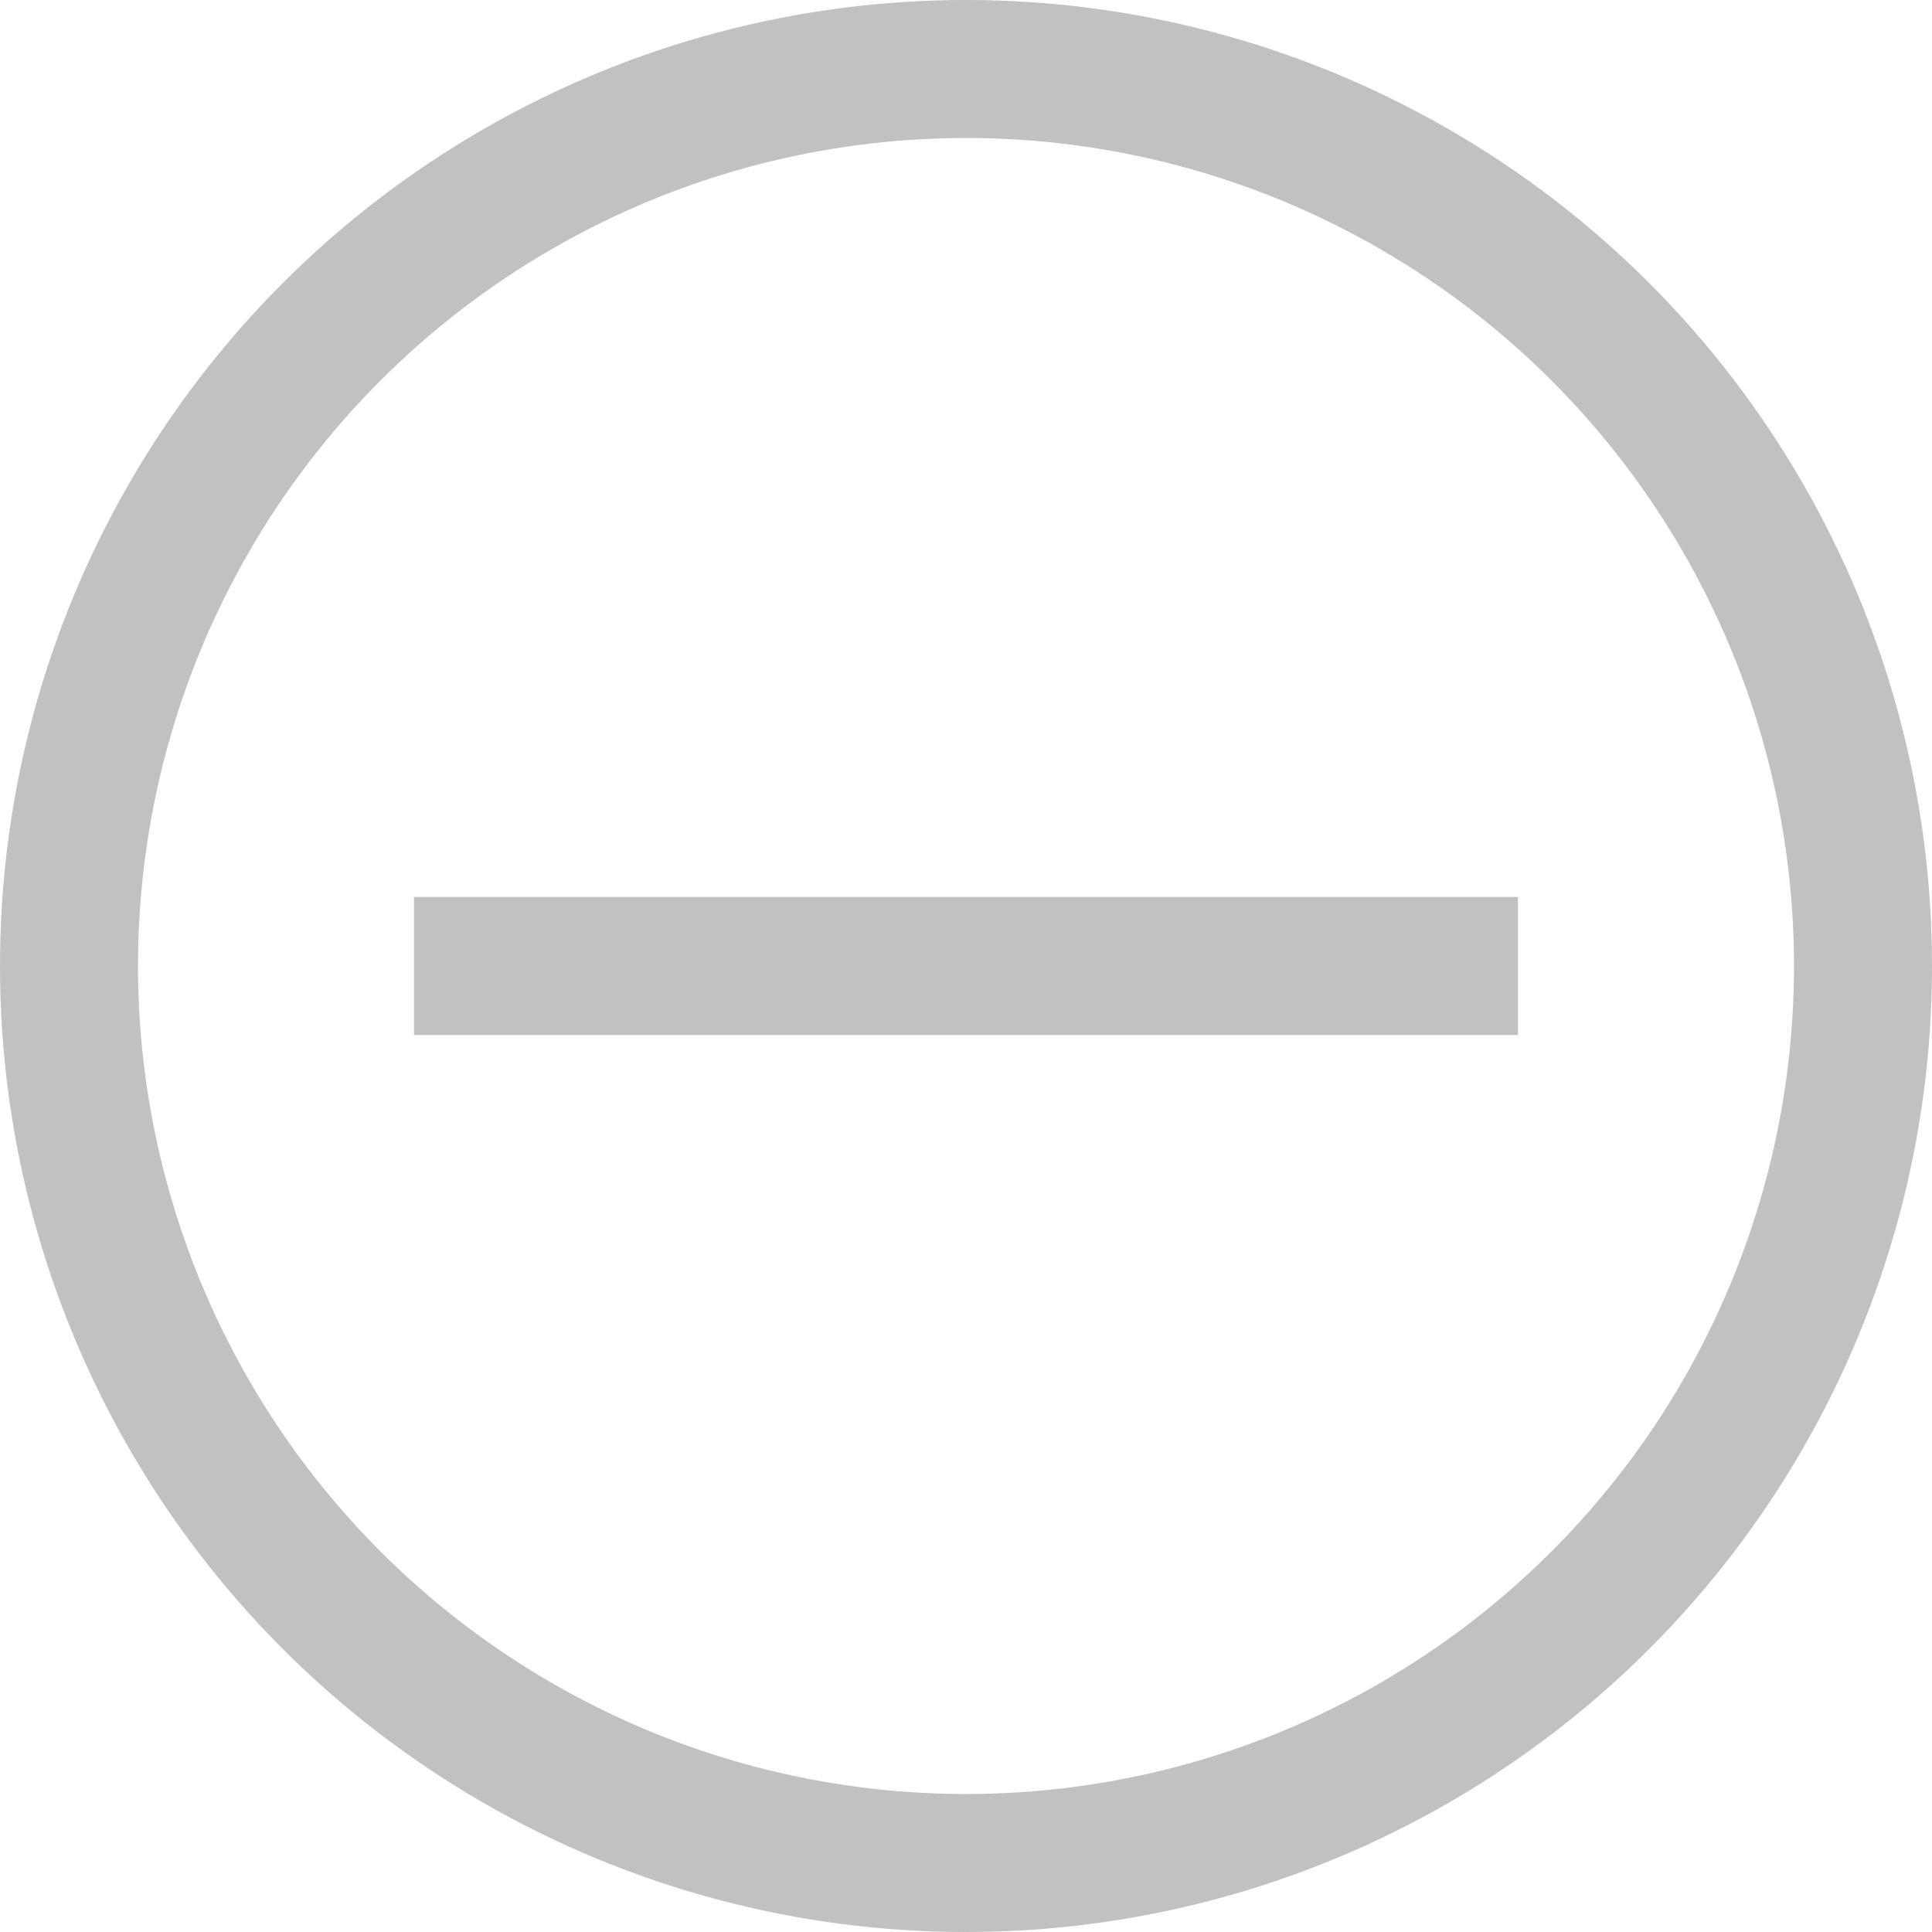 <svg xmlns="http://www.w3.org/2000/svg" width="14" height="14" viewBox="0 0 14 14">
  <g id="그룹_570" data-name="그룹 570" transform="translate(-1624 -695)">
    <g id="타원_128" data-name="타원 128" transform="translate(1624 695)" fill="none" stroke="#c1c1c1" stroke-width="1">
      <circle cx="7" cy="7" r="7" stroke="none"/>
      <circle cx="7" cy="7" r="6.5" fill="none"/>
    </g>
    <path id="패스_818" data-name="패스 818" d="M-1386.653,13142.37h8" transform="translate(3013.653 -12440.37)" fill="none" stroke="#c1c1c1" stroke-width="1"/>
  </g>
</svg>
